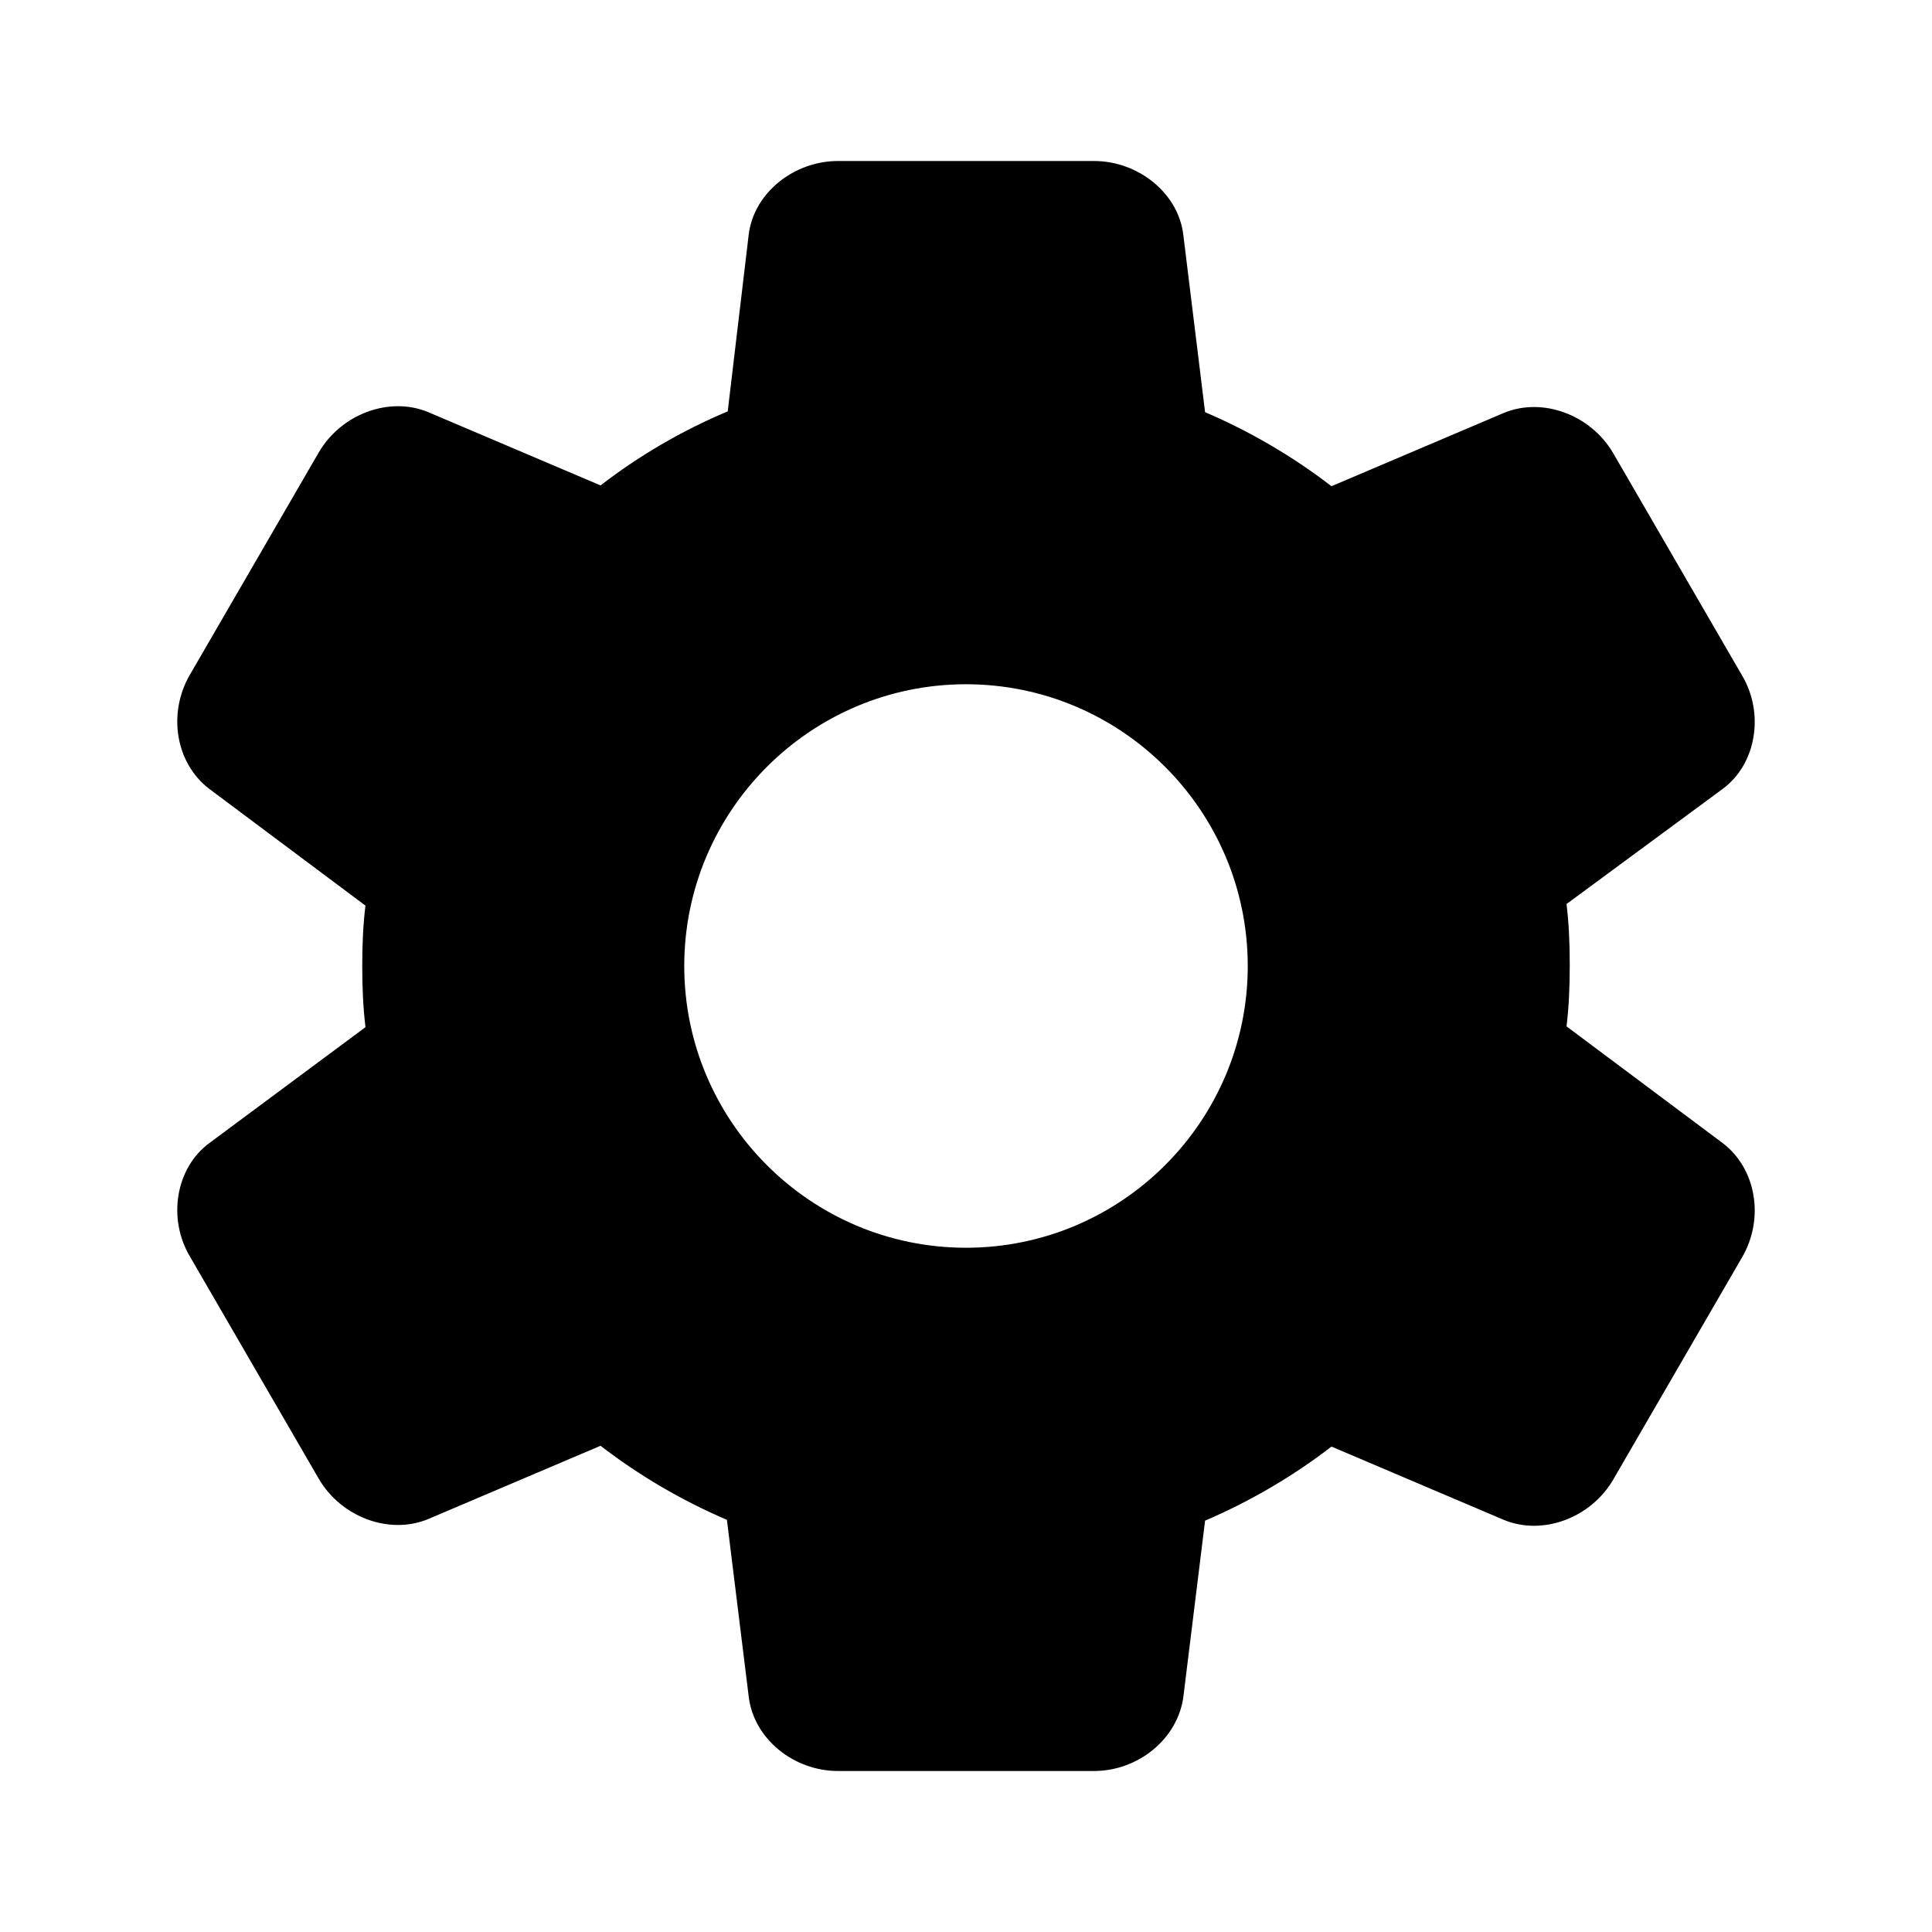 <?xml version="1.0" ?>
<svg xmlns="http://www.w3.org/2000/svg" width="24" height="24" viewBox="0 0 24 24">
  <path d="M21.64,8.39l-1.6-2.76c-0.28-0.48-0.88-0.7-1.36-0.5l-2.14,0.91c-0.48-0.37-1.01-0.68-1.57-0.92l-0.27-2.2 C14.64,2.4,14.14,2,13.59,2h-3.18C9.86,2,9.36,2.4,9.3,2.92L9.04,5.11c-0.57,0.24-1.1,0.55-1.58,0.92L5.32,5.12 c-0.48-0.2-1.08,0.02-1.36,0.5l-1.6,2.76C2.08,8.86,2.18,9.48,2.6,9.8l1.94,1.45C4.51,11.49,4.5,11.74,4.5,12s0.01,0.51,0.04,0.76 L2.6,14.2c-0.42,0.31-0.52,0.94-0.24,1.41l1.6,2.76c0.28,0.48,0.88,0.7,1.36,0.5l2.14-0.91c0.48,0.37,1.01,0.68,1.57,0.92 l0.27,2.19C9.36,21.6,9.86,22,10.41,22h3.18c0.55,0,1.04-0.4,1.11-0.92l0.27-2.19c0.56-0.24,1.09-0.55,1.57-0.92l2.14,0.91 c0.48,0.2,1.08-0.02,1.36-0.5l1.6-2.76c0.28-0.48,0.18-1.1-0.24-1.42l-1.94-1.45c0.03-0.25,0.04-0.5,0.04-0.76 s-0.01-0.51-0.04-0.76L21.4,9.8C21.82,9.49,21.92,8.86,21.64,8.39z M12,15.5c-1.93,0-3.5-1.57-3.5-3.5s1.57-3.5,3.5-3.5 s3.5,1.57,3.5,3.5S13.93,15.5,12,15.5z" fill="@android:color/white"/>
</svg>
